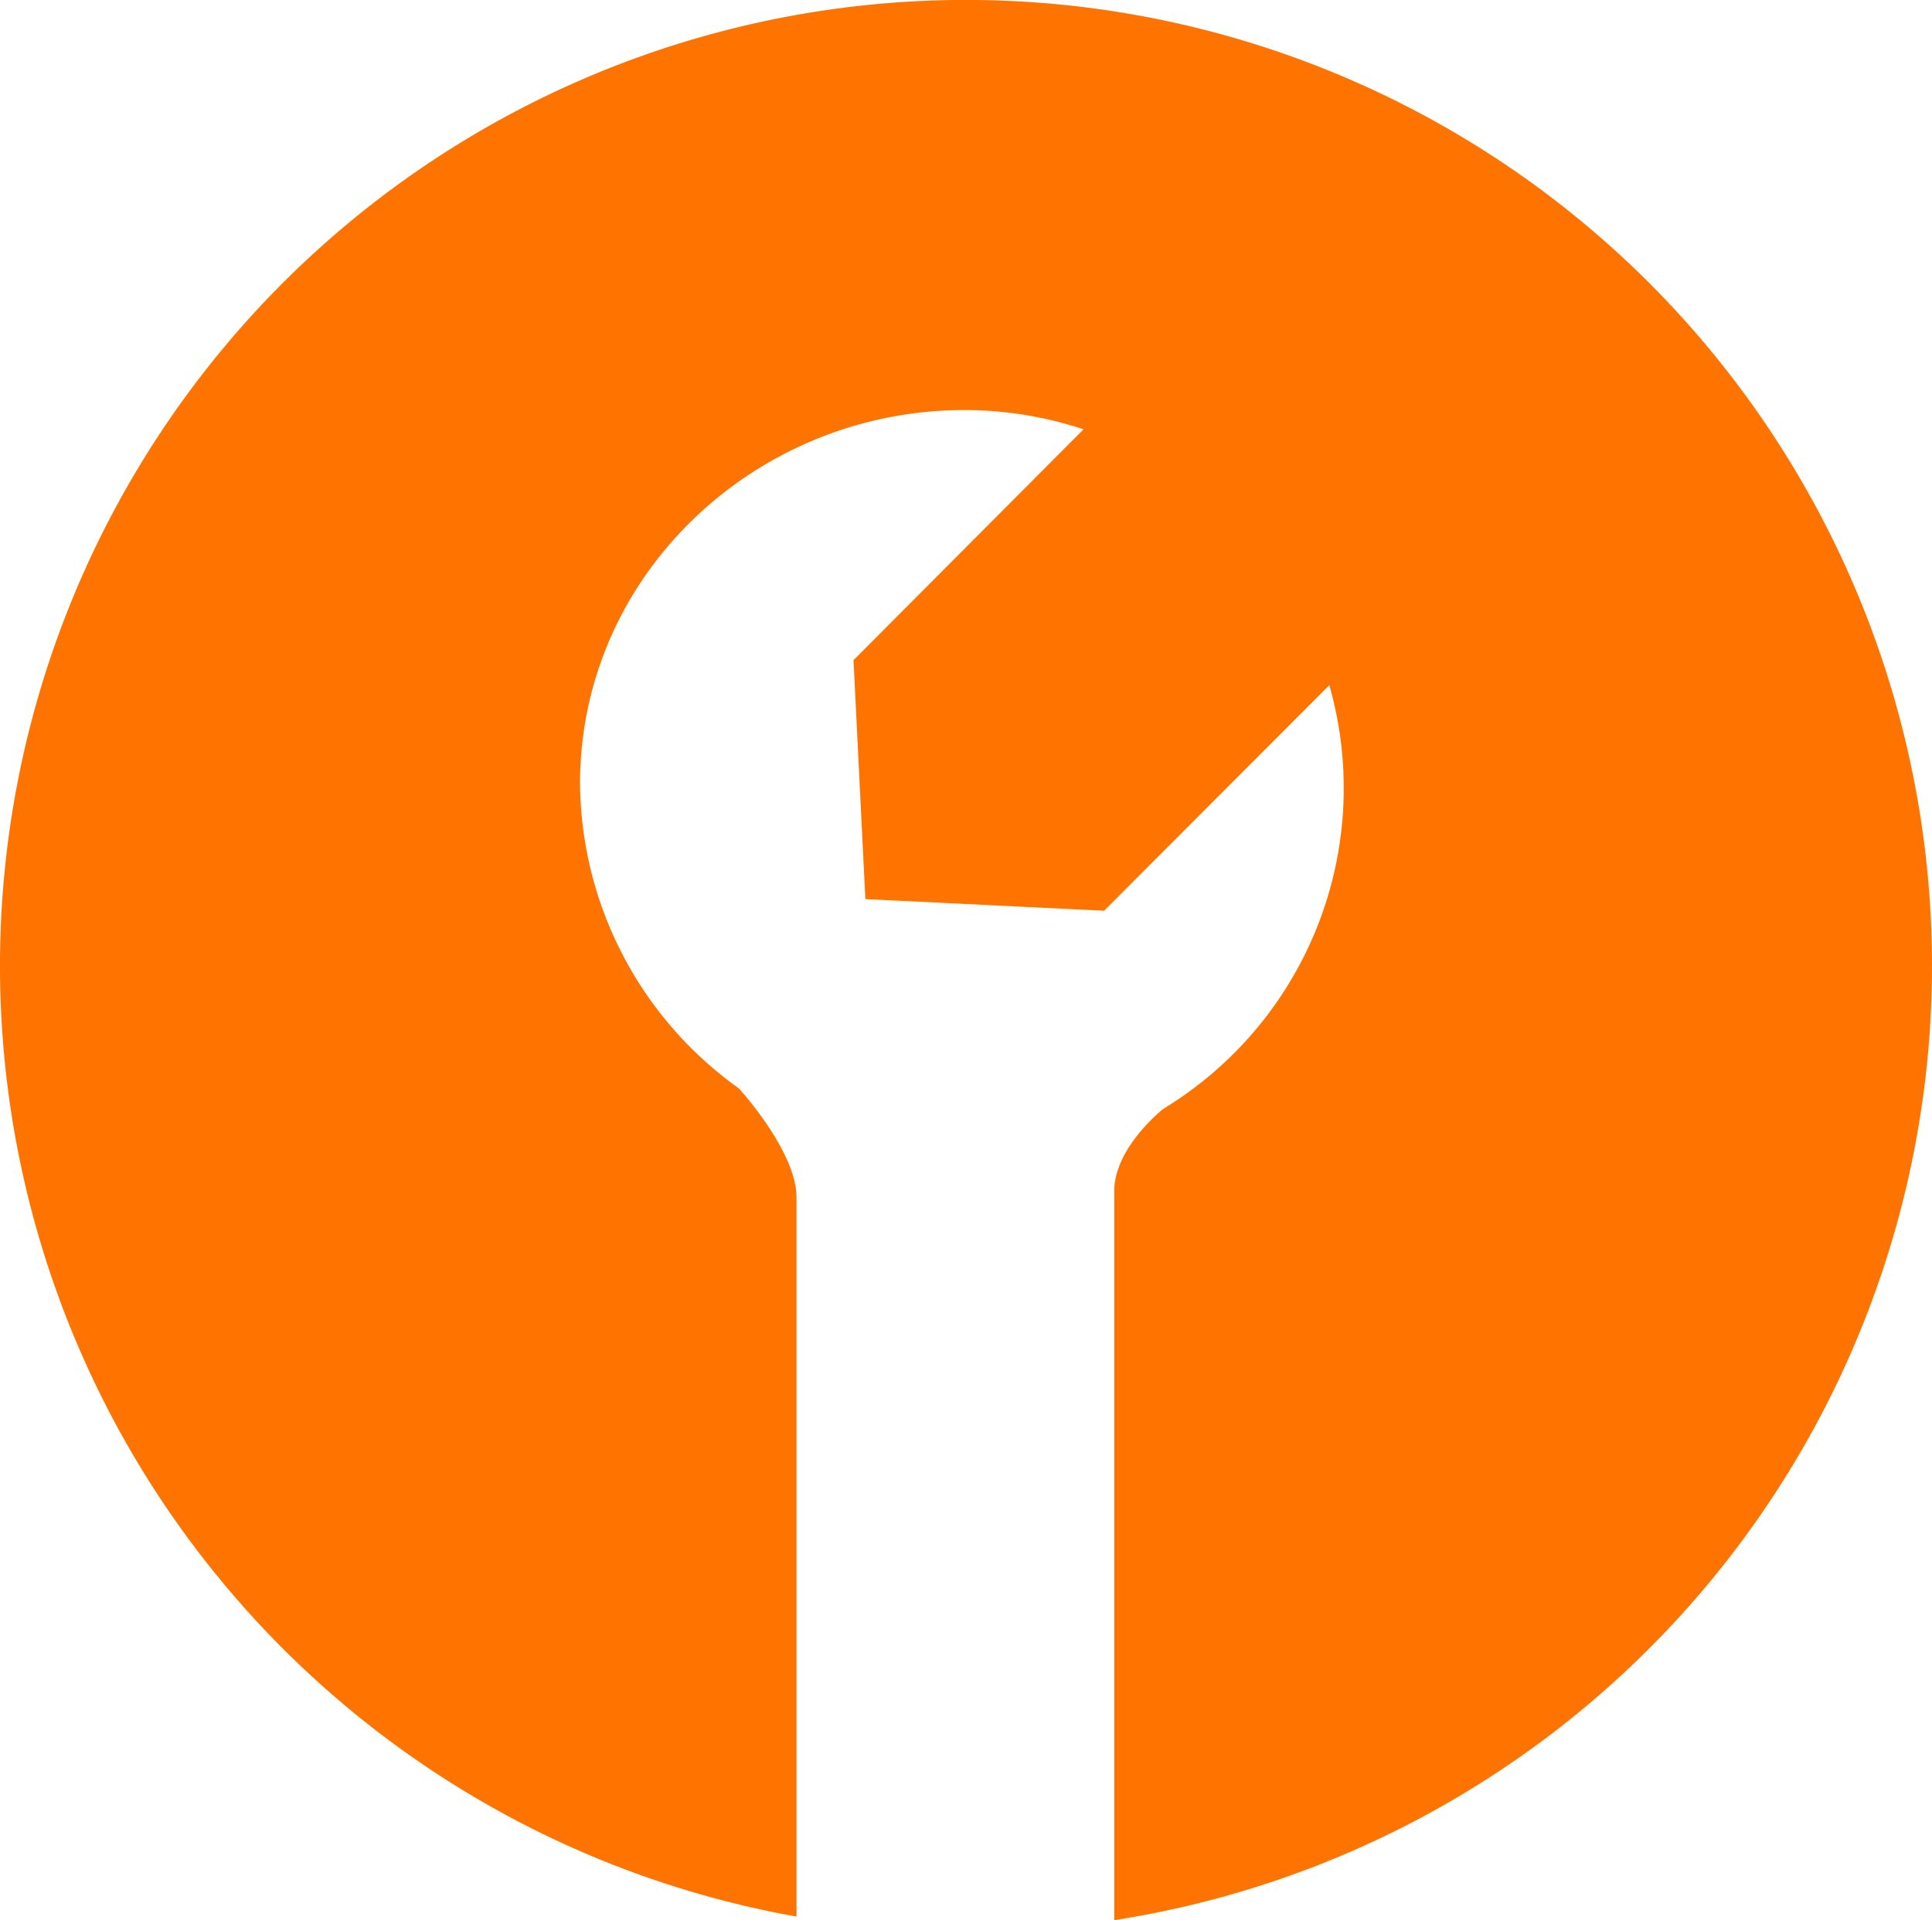 <svg xmlns="http://www.w3.org/2000/svg" viewBox="0 0 91.2 90.66"><defs><style>.cls-1{fill:#ff7300;}</style></defs><title>Asset 15</title><g id="Layer_2" data-name="Layer 2"><g id="content"><path class="cls-1" d="M91.2,45.6A45.6,45.6,0,1,0,37.6,90.49V56.54c0-2.19-2.72-5.15-2.72-5.15h0A17.86,17.86,0,0,1,27.38,37c0-9.85,8.29-17.64,18.15-17.64a17.86,17.86,0,0,1,5.62.91L40.29,31.17l.56,11.28L52.12,43,62.75,32.35a17.71,17.71,0,0,1-7.83,20h0s-2.32,1.82-2.32,3.88V90.66A45.61,45.61,0,0,0,91.2,45.6Z"/></g></g></svg>